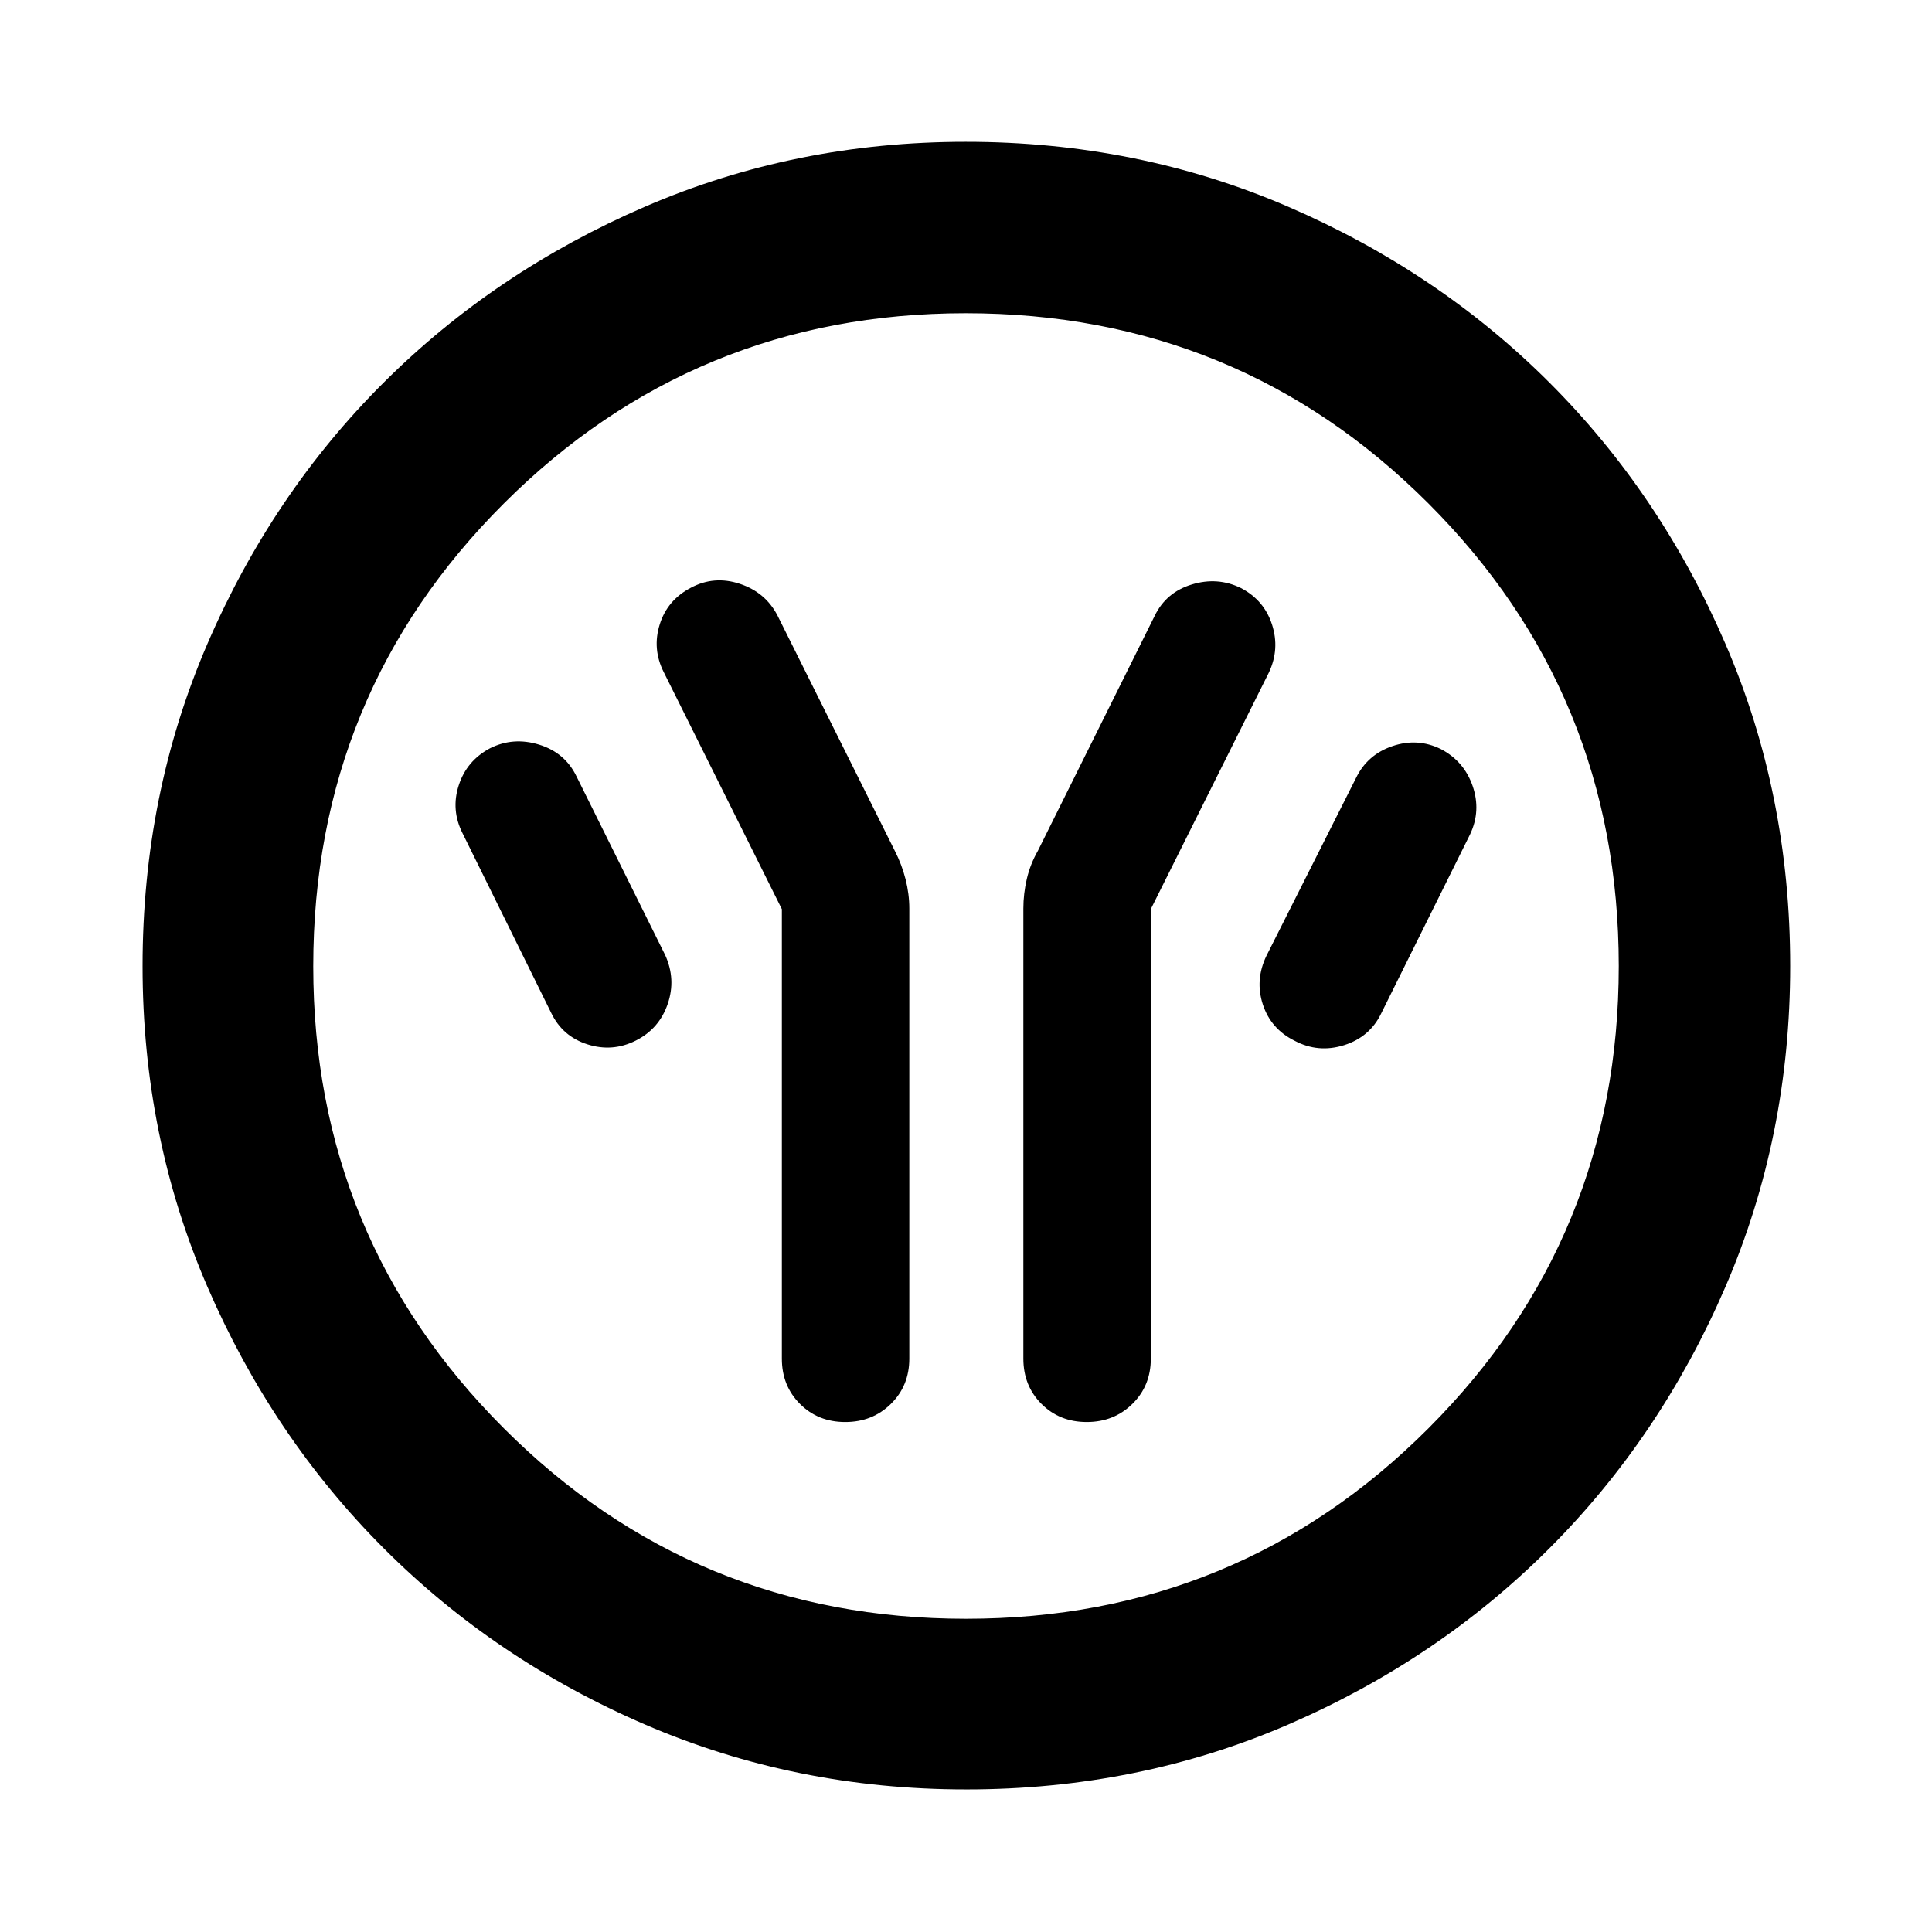<svg xmlns="http://www.w3.org/2000/svg" height="40" viewBox="0 -960 960 960" width="40"><path d="M388.5-508.25v223.35q0 13.5 9 22.5t22.5 9q13.5 0 22.67-9 9.16-9 9.16-22.5v-223.64q0-7.25-1.87-14.61-1.88-7.36-5.34-14.1l-58.24-116.81q-5.96-11.6-18.73-15.84-12.76-4.24-24.32 1.92-11.71 6.08-15.52 18.27-3.81 12.19 2.02 23.73l58.67 117.73Zm183.33-.01 58.67-117.55q5.5-11.67 1.57-23.83-3.93-12.17-15.5-18.19-11.57-5.65-24.34-1.76-12.77 3.88-18.44 15.53l-58.07 116.81q-3.8 6.64-5.51 13.99-1.71 7.36-1.71 14.72v223.64q0 13.5 9 22.5t22.5 9q13.5 0 22.67-9 9.16-9 9.16-22.5v-223.36Zm71.42 65.38q11.75 6.28 24.65 2.21 12.91-4.07 18.6-16.14l44-88.67q5.5-11.66 1.24-23.98-4.27-12.33-15.84-18.36-11.57-5.66-24-1.44-12.44 4.22-18.07 15.78l-44.5 88.34q-5.83 12.04-1.83 24.24t15.75 18.02Zm-327.32-.07q11.61-5.85 15.84-18.17 4.23-12.31-1.27-24.36l-44-88.66q-5.69-11.86-18.6-15.85-12.9-3.99-24.47 1.83-11.57 6.2-15.5 18.42-3.93 12.22 1.9 23.76l44 89.17q5.63 11.78 18.07 15.74 12.43 3.97 24.03-1.88ZM480.09-70.84q-84.76 0-159.41-32.18-74.64-32.18-130.08-87.71-55.43-55.53-87.59-130.01-32.17-74.48-32.17-159.17 0-85.43 32.18-160.08 32.18-74.64 87.65-129.93 55.47-55.28 129.98-87.45 74.5-32.17 159.22-32.17 85.47 0 160.16 32.23 74.7 32.24 129.95 87.49 55.25 55.26 87.4 129.8 32.16 74.55 32.16 159.98 0 84.82-32.18 159.46-32.19 74.64-87.57 130.02-55.38 55.39-129.86 87.55-74.48 32.17-159.84 32.17Zm-.11-84.81q135.26 0 229.81-94.63 94.56-94.63 94.56-229.7 0-135.26-94.53-229.81-94.54-94.56-229.99-94.56-134.78 0-229.48 94.53-94.7 94.54-94.7 229.99 0 134.78 94.63 229.48 94.63 94.7 229.7 94.7ZM480-480Z"/></svg>